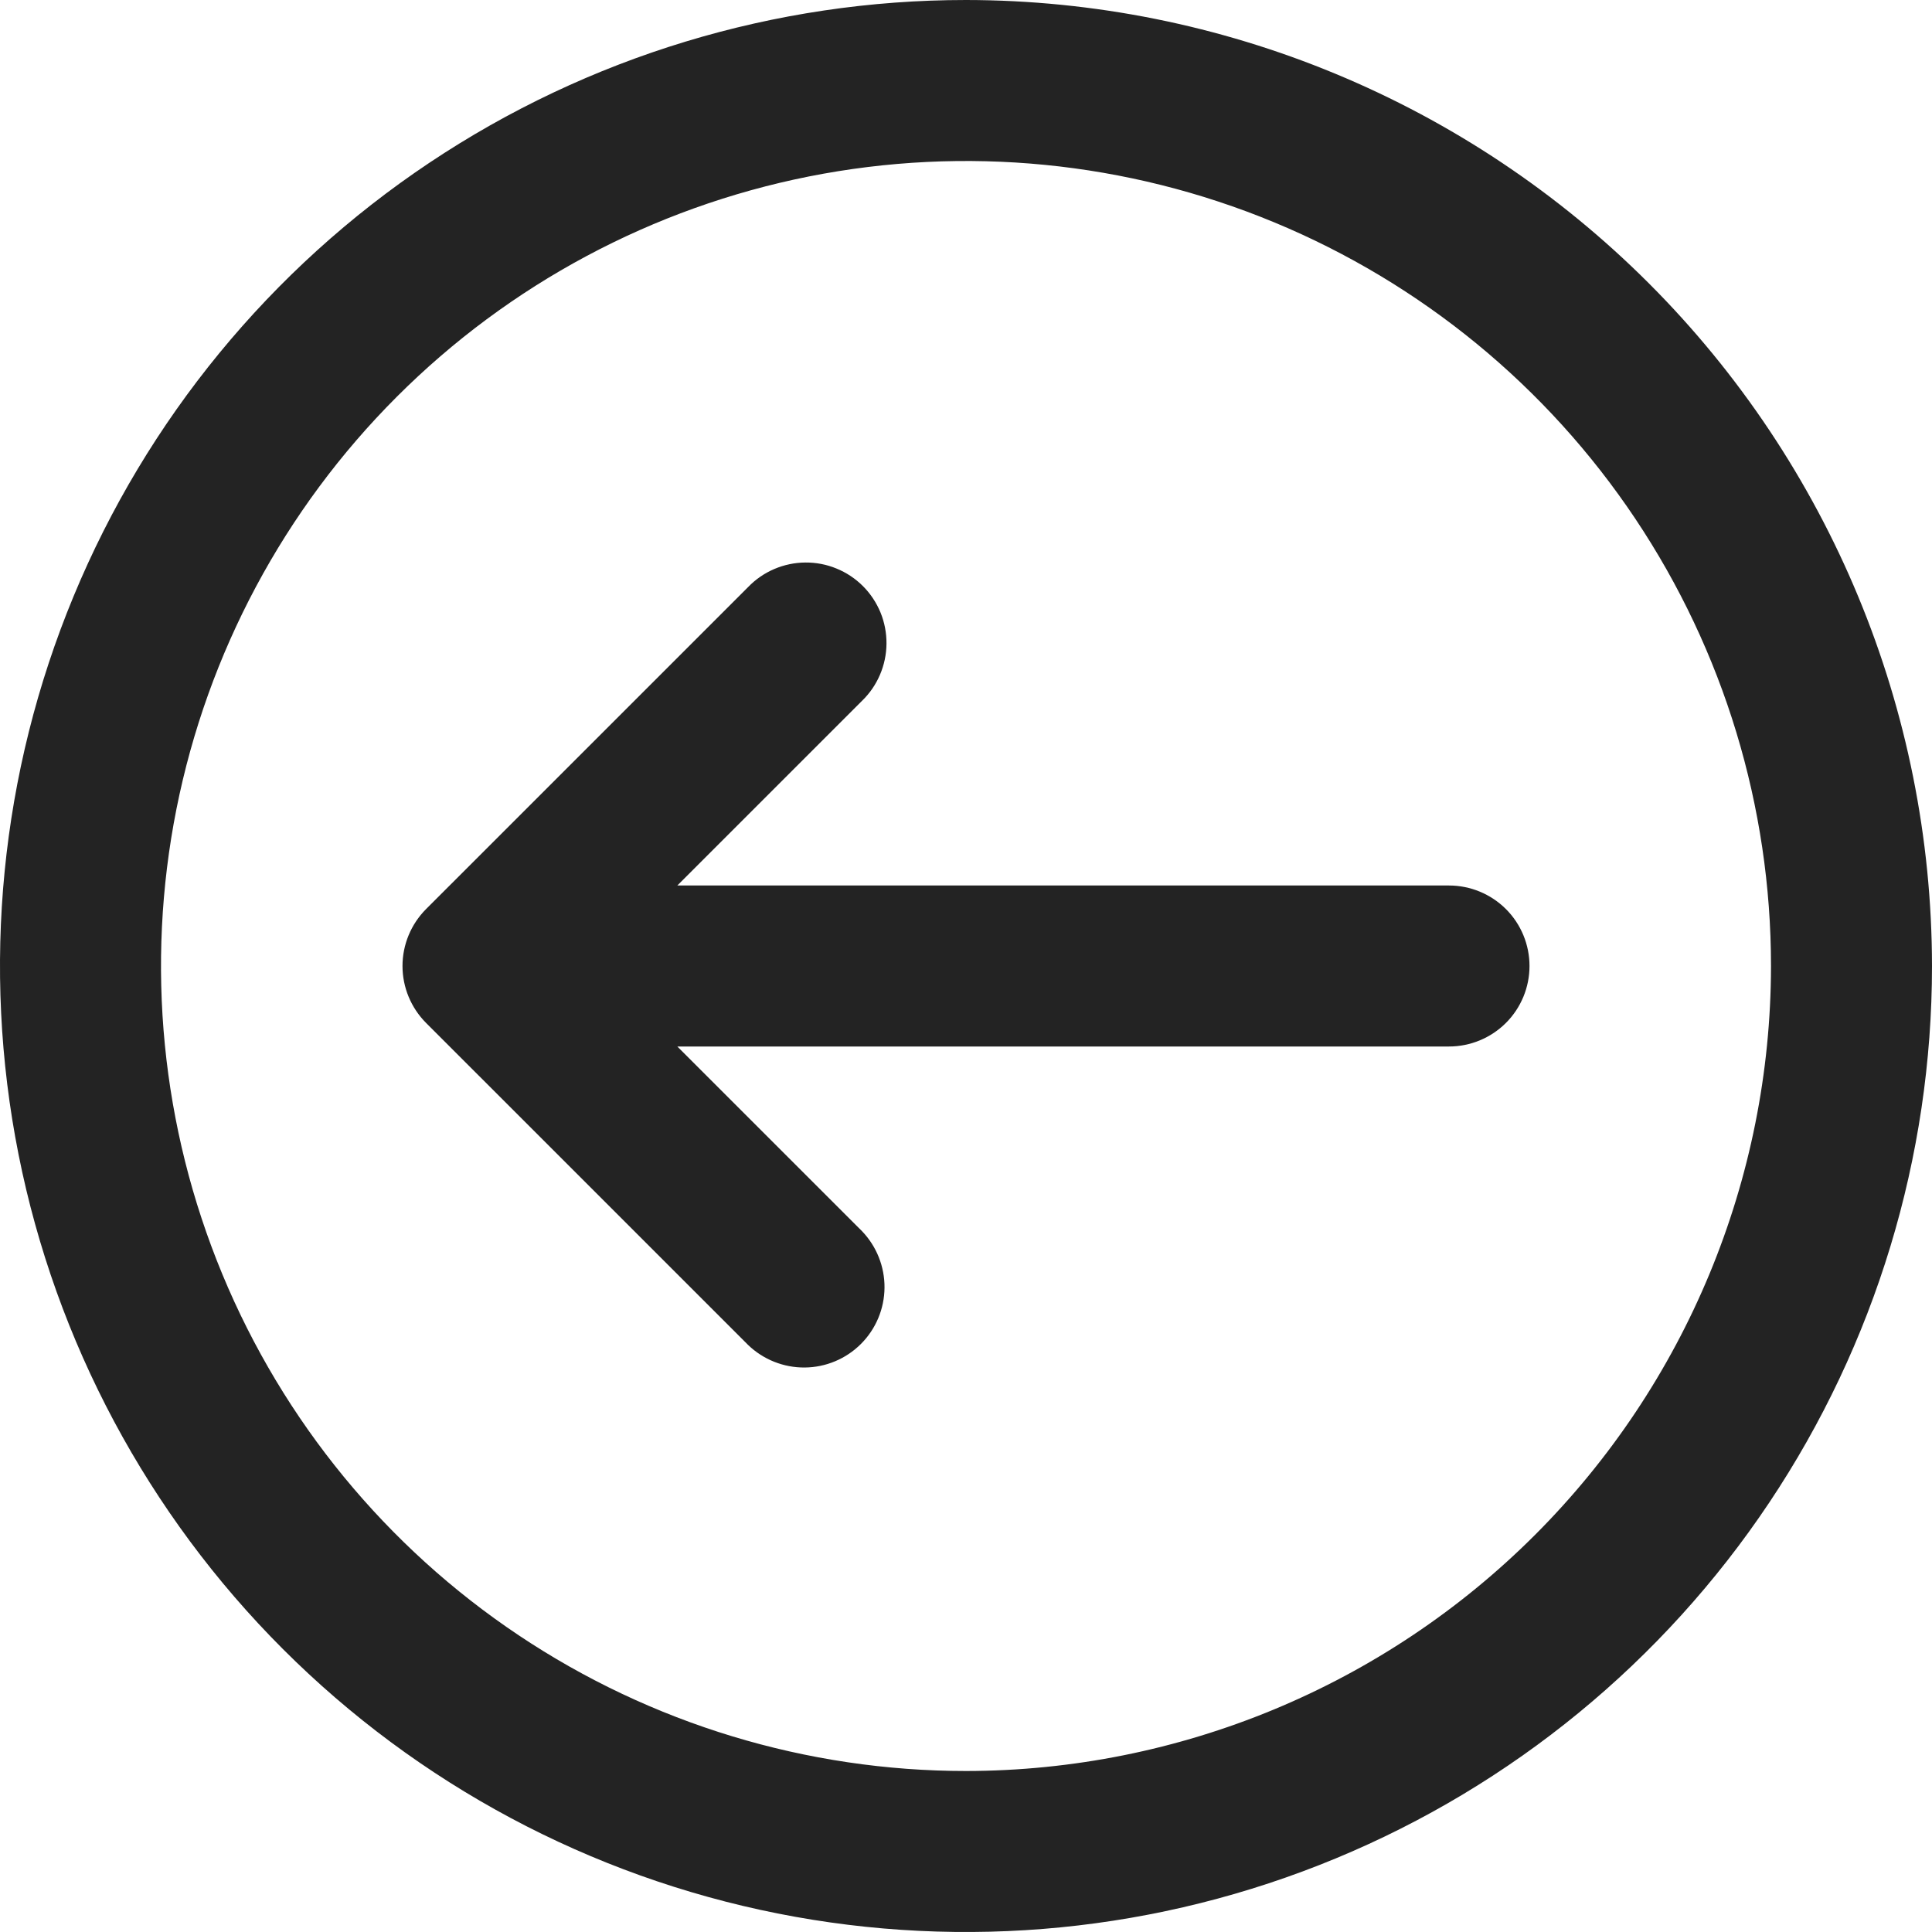 <svg width="45" height="45" viewBox="0 0 45 45" fill="none" xmlns="http://www.w3.org/2000/svg">
<g clip-path="url(#clip0_1_525)">
<path d="M22.5 0C18.05 0 13.7 1.32 10 3.792C6.3 6.264 3.416 9.778 1.713 13.89C0.01 18.001 -0.436 22.525 0.432 26.89C1.301 31.254 3.443 35.263 6.59 38.41C9.737 41.557 13.746 43.7 18.11 44.568C22.475 45.436 26.999 44.99 31.11 43.287C35.222 41.584 38.736 38.7 41.208 35C43.68 31.3 45 26.95 45 22.5C44.994 16.535 42.621 10.815 38.403 6.597C34.185 2.379 28.465 0.006 22.5 0ZM22.5 41.25C18.792 41.25 15.166 40.15 12.083 38.09C9 36.03 6.596 33.101 5.177 29.675C3.758 26.249 3.387 22.479 4.11 18.842C4.834 15.205 6.62 11.864 9.242 9.242C11.864 6.62 15.205 4.834 18.842 4.11C22.479 3.387 26.249 3.758 29.675 5.177C33.101 6.596 36.03 9 38.09 12.083C40.15 15.166 41.25 18.792 41.25 22.5C41.245 27.471 39.267 32.237 35.752 35.752C32.237 39.267 27.471 41.245 22.5 41.25Z" fill="#232323"/>
<path d="M33.75 20.625H15.776L20.076 16.326C20.255 16.153 20.398 15.946 20.496 15.717C20.594 15.488 20.646 15.242 20.648 14.993C20.65 14.744 20.603 14.498 20.509 14.267C20.414 14.037 20.275 13.827 20.099 13.651C19.923 13.475 19.714 13.336 19.483 13.242C19.253 13.147 19.006 13.1 18.757 13.102C18.508 13.104 18.262 13.156 18.033 13.254C17.804 13.352 17.597 13.495 17.424 13.675L9.924 21.174C9.573 21.526 9.375 22.003 9.375 22.5C9.375 22.997 9.573 23.474 9.924 23.826L17.424 31.326C17.778 31.667 18.252 31.856 18.743 31.852C19.235 31.848 19.705 31.651 20.053 31.303C20.401 30.955 20.598 30.485 20.602 29.993C20.606 29.502 20.417 29.028 20.076 28.674L15.776 24.375H33.75C34.247 24.375 34.724 24.177 35.076 23.826C35.428 23.474 35.625 22.997 35.625 22.5C35.625 22.003 35.428 21.526 35.076 21.174C34.724 20.823 34.247 20.625 33.75 20.625Z" fill="#232323"/>
</g>
<defs>
<clipPath id="clip0_1_525">
<rect width="45" height="45" fill="white"/>
</clipPath>
</defs>
</svg>
